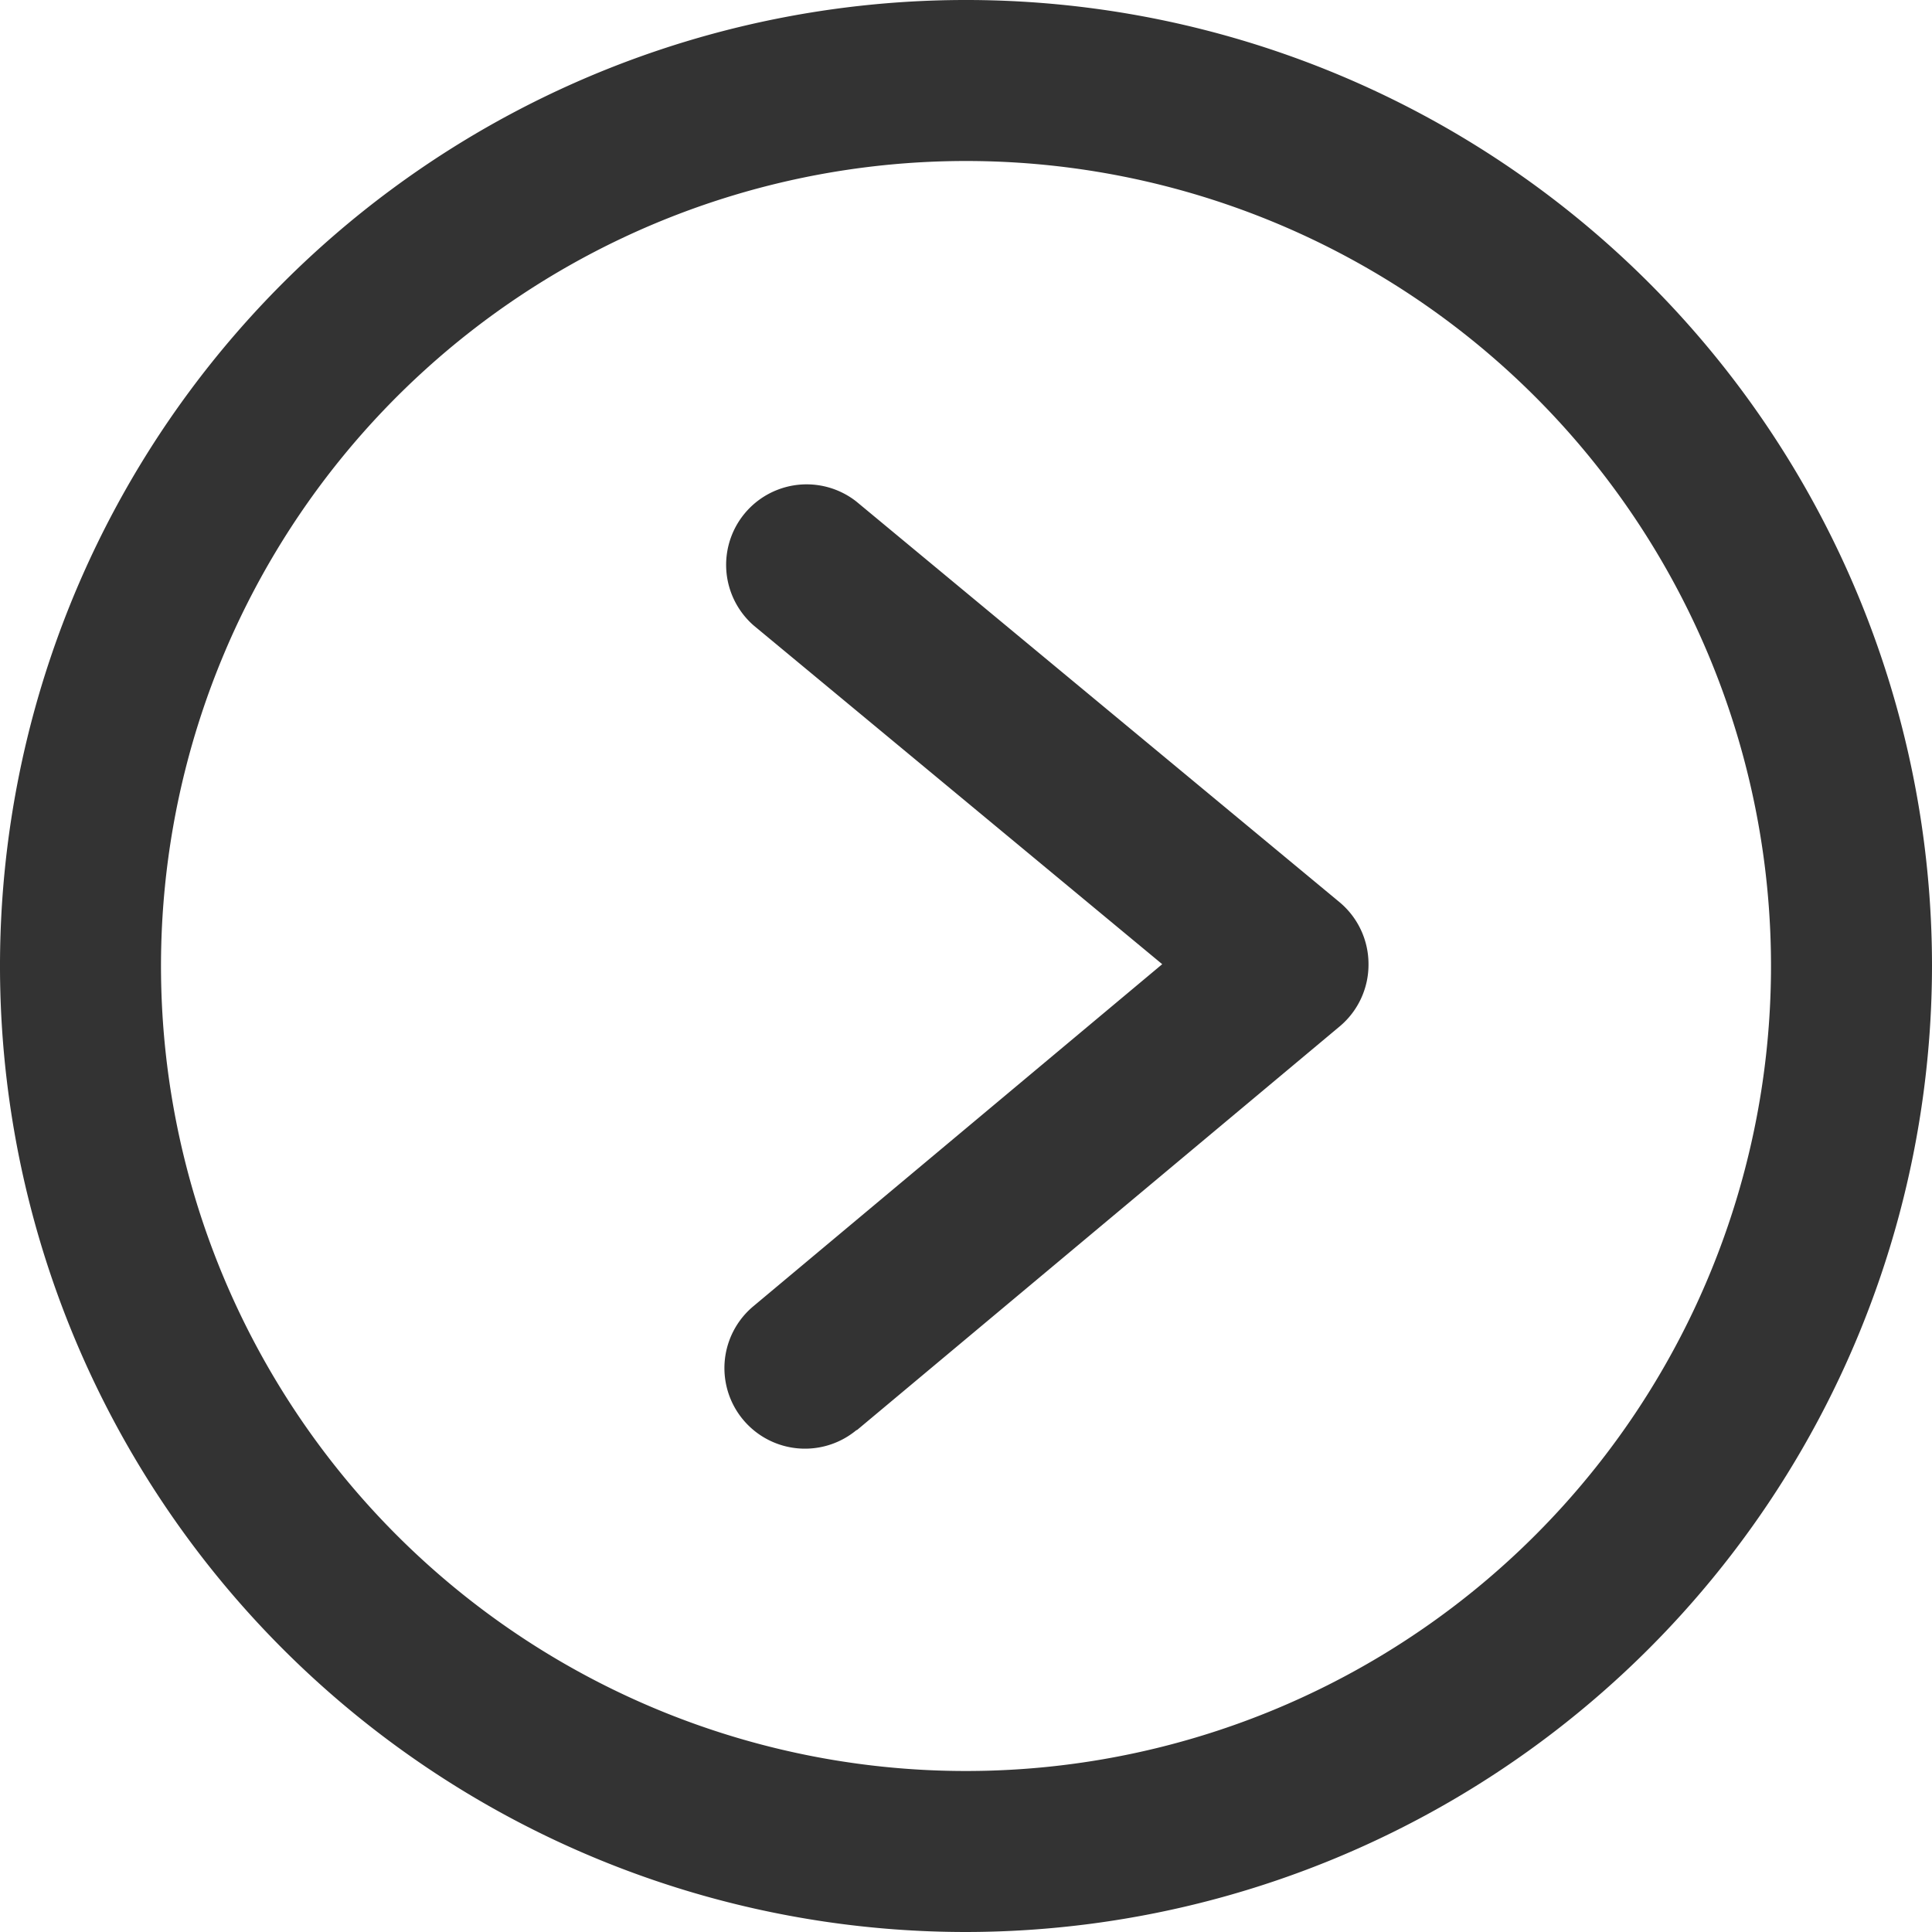 <svg xmlns="http://www.w3.org/2000/svg" viewBox="0 0 96 96"><path d="M48 96a48 48 0 1 1 48-48 48.05 48.05 0 0 1-48 48zm0-88a40 40 0 1 0 40 40A40 40 0 0 0 48 8zm-5.43 63.07l24-20.07A4 4 0 0 0 68 47.89a4 4 0 0 0-1.45-3.07l-24-19.9a4 4 0 0 0-5.1 6.16l20.3 16.83-20.32 17a4 4 0 0 0 5.14 6.14z" fill="#333"/></svg>